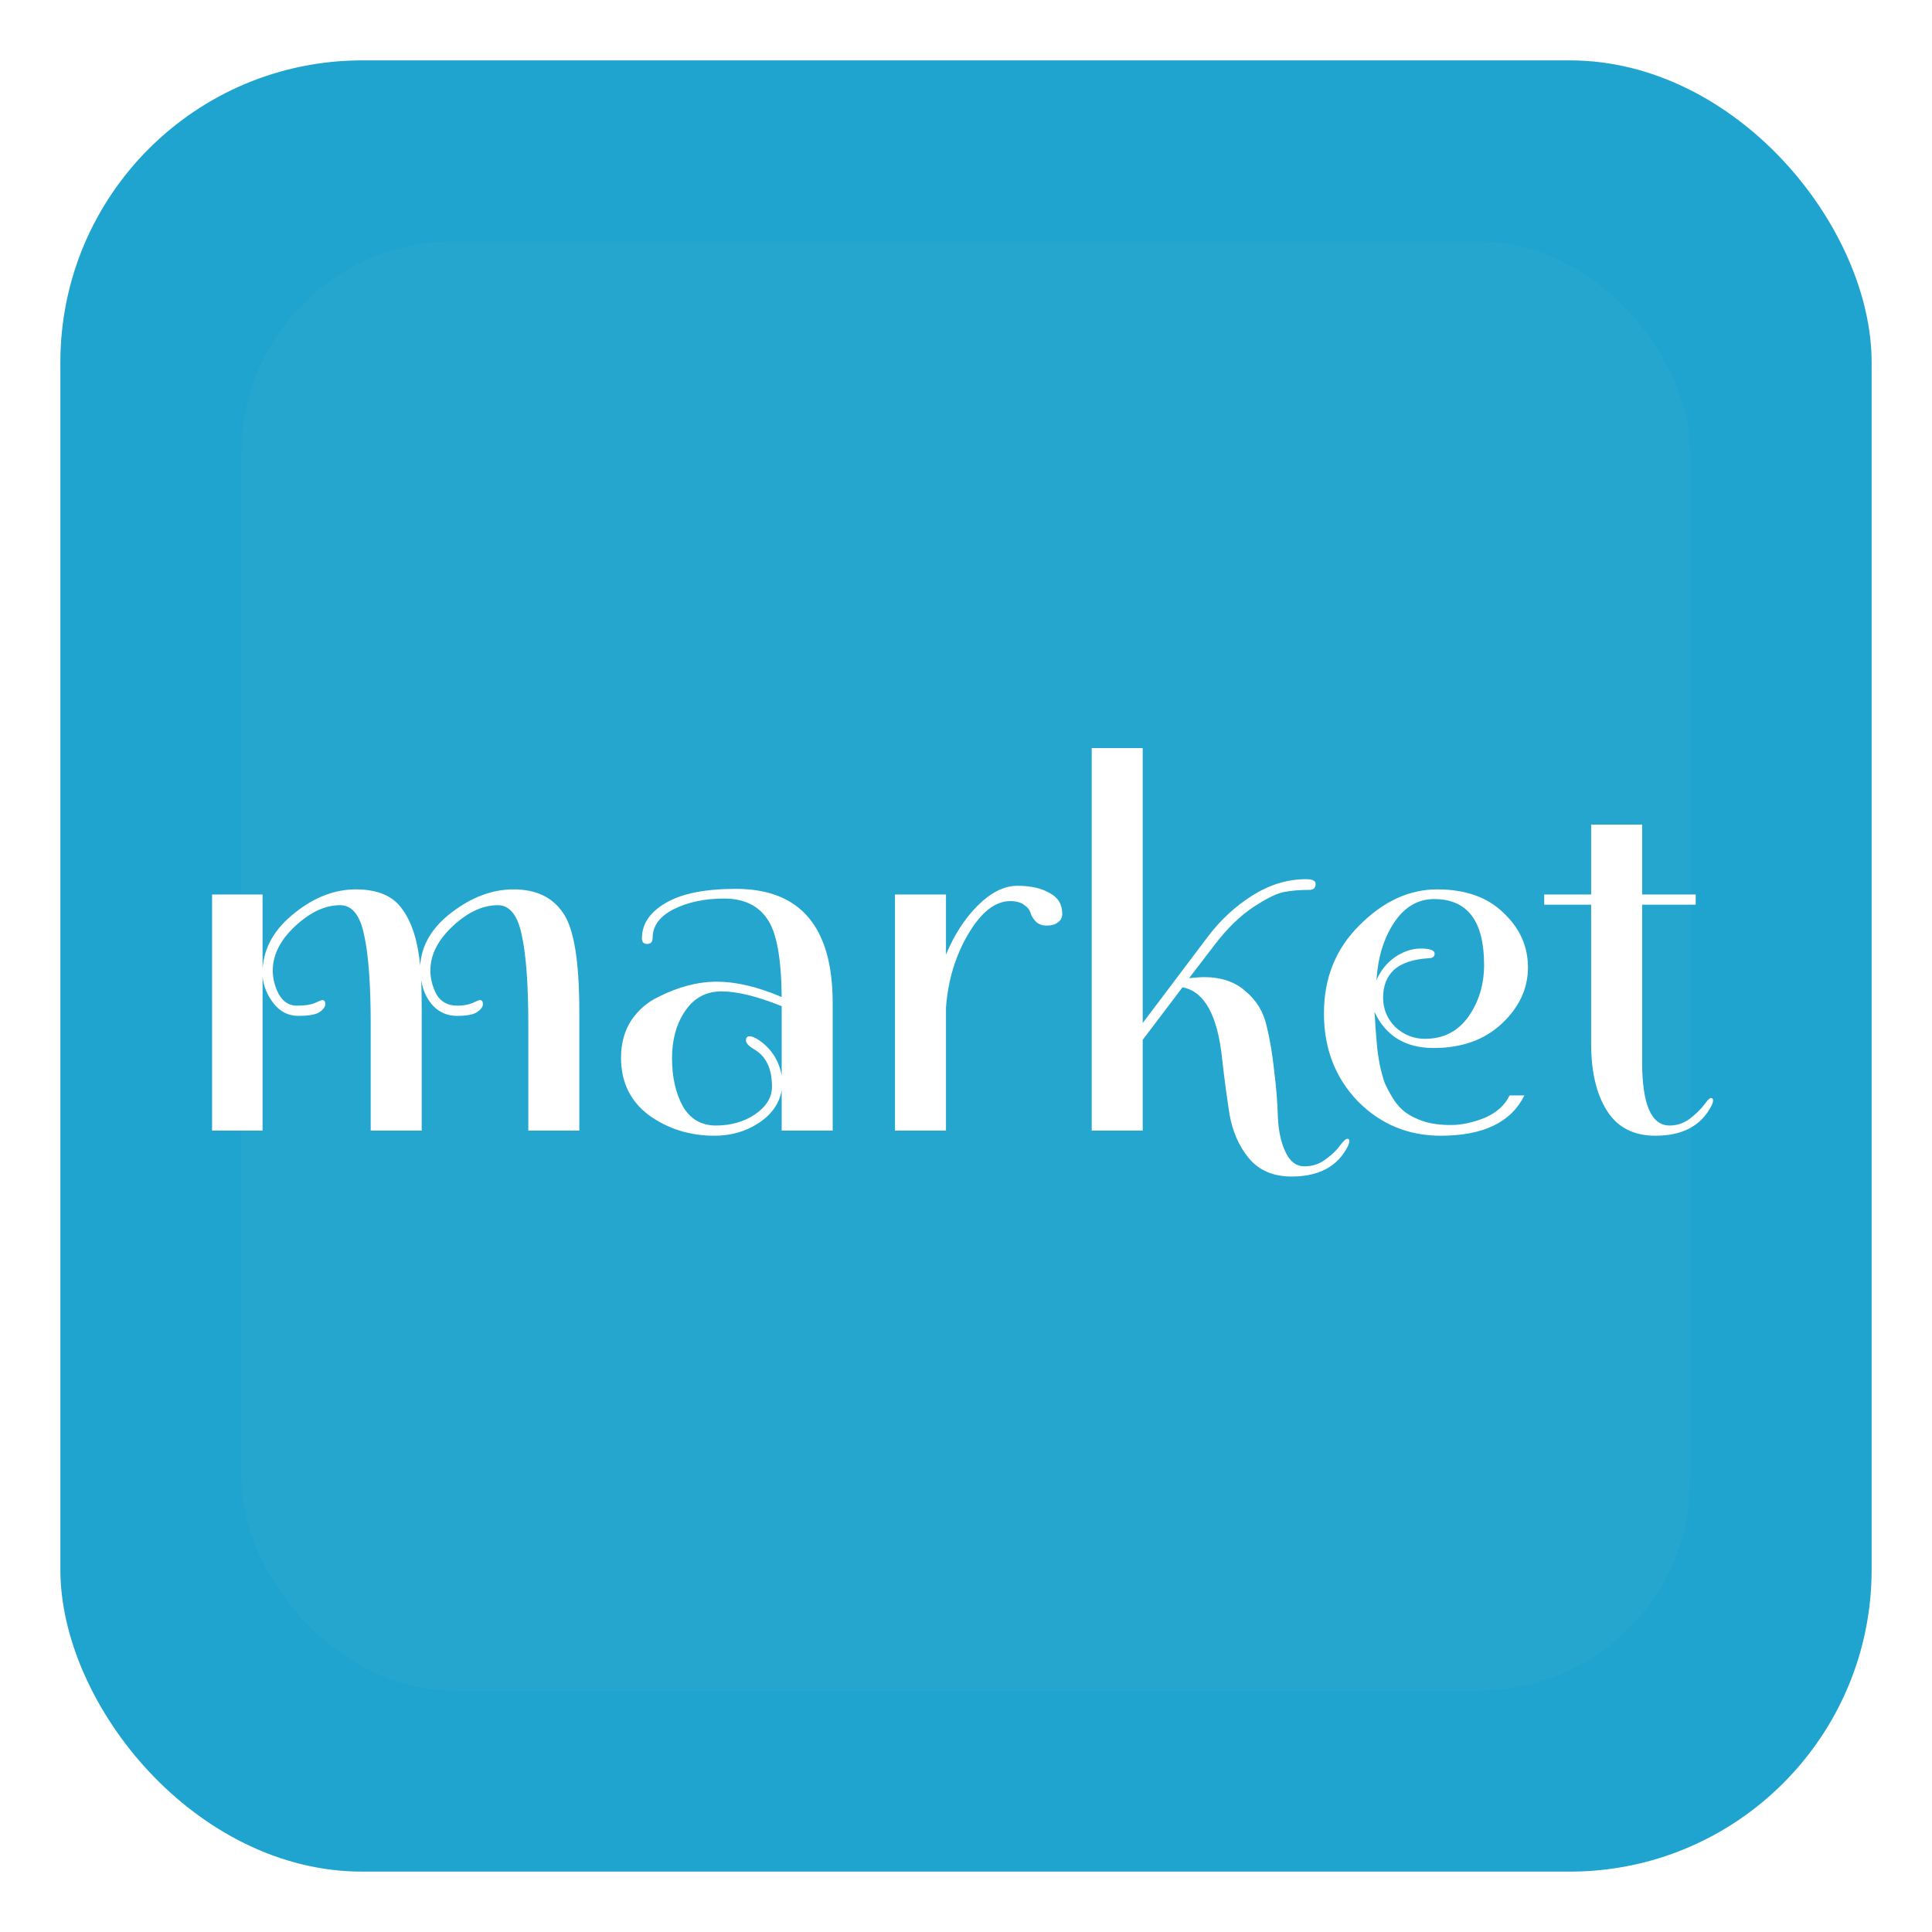 <svg xmlns="http://www.w3.org/2000/svg" width="128" height="128" viewBox="0 0 128 128" role="img" aria-label="Market favicon">
  <defs>
    <linearGradient id="bg" x1="0" y1="0" x2="1" y2="1">
      <stop offset="0%" stop-color="#1EA4CE"/>
      <stop offset="100%" stop-color="#1EA4CE"/>
    </linearGradient>
    <filter id="s" x="-50%" y="-50%" width="200%" height="200%">
      <feDropShadow dx="0" dy="6" stdDeviation="8" flood-opacity="0.18"/>
    </filter>
  </defs>

  <!-- rounded square background -->
  <g filter="url(#s)">
    <rect x="4" y="4" width="120" height="120" rx="20" fill="url(#bg)"/>
  </g>

  <!-- subtle inner ring -->
  <rect x="16" y="16" width="96" height="96" rx="14" fill="rgba(255,255,255,0.03)"/>

  <!-- place the same wordmark, scaled & centered -->
  <g transform="translate(14,49.563) scale(0.704)" fill="white" fill-rule="evenodd" stroke="none">
    <!-- (paste the same set of paths as above) -->
    <!-- BEGIN pasted wordmark paths -->
    <path d="M5.784 20.928C5.784 21.696 5.976 22.448 6.36 23.184C6.776 23.888 7.336 24.24 8.04 24.24C8.776 24.24 9.336 24.16 9.72 24C10.136 23.808 10.376 23.712 10.44 23.712C10.632 23.712 10.728 23.84 10.728 24.096C10.728 24.352 10.536 24.608 10.152 24.864C9.8 25.088 9.144 25.2 8.184 25.2C7.256 25.2 6.488 24.816 5.88 24.048C5.272 23.28 4.92 22.432 4.824 21.504V36H0.072V13.776H4.824V20.784C4.952 18.768 5.944 17.024 7.8 15.552C9.656 14.048 11.592 13.296 13.608 13.296C15.656 13.296 17.112 13.92 17.976 15.168C18.872 16.384 19.432 18.144 19.656 20.448C19.784 18.528 20.776 16.864 22.632 15.456C24.52 14.016 26.456 13.296 28.44 13.296C30.552 13.296 32.104 14.032 33.096 15.504C34.12 16.944 34.632 20.032 34.632 24.768V36H29.832V26.016C29.832 22.24 29.624 19.424 29.208 17.568C28.824 15.712 28.072 14.784 26.952 14.784C25.544 14.784 24.136 15.44 22.728 16.752C21.32 18.064 20.616 19.456 20.616 20.928C20.616 21.696 20.808 22.448 21.192 23.184C21.608 23.888 22.264 24.24 23.16 24.24C23.704 24.24 24.168 24.16 24.552 24C24.968 23.808 25.208 23.712 25.272 23.712C25.464 23.712 25.56 23.84 25.56 24.096C25.56 24.352 25.368 24.608 24.984 24.864C24.632 25.088 24.008 25.2 23.112 25.2C22.248 25.2 21.512 24.896 20.904 24.288C20.296 23.648 19.912 22.832 19.752 21.84C19.784 22.448 19.8 23.424 19.8 24.768V36H15V26.016C15 22.24 14.792 19.424 14.376 17.568C13.992 15.712 13.24 14.784 12.12 14.784C10.712 14.784 9.304 15.44 7.896 16.752C6.488 18.064 5.784 19.456 5.784 20.928Z" />
    <path d="M47.341 36.48C45.037 36.48 42.989 35.84 41.197 34.56C39.437 33.248 38.557 31.44 38.557 29.136C38.557 27.792 38.877 26.624 39.517 25.632C40.189 24.64 41.037 23.904 42.061 23.424C43.949 22.464 45.789 21.984 47.581 21.984C49.373 21.984 51.405 22.464 53.677 23.424C53.645 19.712 53.181 17.248 52.285 16.032C51.421 14.784 50.077 14.16 48.253 14.16C46.429 14.16 44.845 14.496 43.501 15.168C42.189 15.84 41.533 16.736 41.533 17.856C41.533 18.24 41.357 18.432 41.005 18.432C40.685 18.432 40.525 18.256 40.525 17.904C40.525 16.56 41.261 15.456 42.733 14.592C44.237 13.696 46.445 13.248 49.357 13.248C55.437 13.248 58.477 16.832 58.477 24V36H53.677V32.208C53.453 33.456 52.733 34.48 51.517 35.28C50.301 36.08 48.909 36.48 47.341 36.48ZM51.565 27.504C52.717 28.304 53.421 29.408 53.677 30.816V24.288C51.373 23.36 49.485 22.896 48.013 22.896C46.573 22.896 45.437 23.504 44.605 24.72C43.773 25.936 43.357 27.424 43.357 29.184C43.357 30.944 43.693 32.448 44.365 33.696C45.069 34.912 46.109 35.52 47.485 35.52C48.893 35.52 50.125 35.168 51.181 34.464C52.237 33.728 52.765 32.864 52.765 31.872C52.765 30.144 52.189 28.96 51.037 28.32C50.557 28.032 50.317 27.76 50.317 27.504C50.317 27.248 50.429 27.12 50.653 27.12C50.877 27.12 51.181 27.248 51.565 27.504Z" />
    <path d="M80.082 15.6C80.082 15.952 79.938 16.224 79.65 16.416C79.394 16.608 79.058 16.704 78.642 16.704C78.226 16.704 77.89 16.592 77.634 16.368C77.378 16.112 77.202 15.84 77.106 15.552C77.042 15.264 76.85 15.008 76.53 14.784C76.21 14.528 75.762 14.4 75.186 14.4C73.778 14.4 72.466 15.424 71.25 17.472C70.034 19.52 69.33 21.84 69.138 24.432V36H64.338V13.776H69.138V19.44C69.906 17.584 70.898 16.048 72.114 14.832C73.362 13.584 74.61 12.96 75.858 12.96C77.106 12.96 78.114 13.184 78.882 13.632C79.682 14.048 80.082 14.704 80.082 15.6Z" />
    <path d="M101.669 40.32C99.941 40.32 98.597 39.744 97.637 38.592C96.709 37.472 96.101 36.08 95.813 34.416C95.557 32.752 95.333 31.072 95.141 29.376C94.725 25.184 93.477 22.896 91.397 22.512L87.653 27.456V36H82.853V0H87.653V25.872L93.701 17.856C94.917 16.224 96.341 14.896 97.973 13.872C99.605 12.848 101.285 12.336 103.013 12.336C103.621 12.336 103.925 12.48 103.925 12.768C103.925 13.152 103.733 13.344 103.349 13.344C102.453 13.344 101.669 13.408 100.997 13.536C100.357 13.632 99.397 14.096 98.117 14.928C96.837 15.76 95.589 16.976 94.373 18.576L92.021 21.648C92.725 21.584 93.189 21.552 93.413 21.552C95.045 21.552 96.357 22 97.349 22.896C98.373 23.76 99.029 24.848 99.317 26.16C99.637 27.472 99.877 28.912 100.037 30.48C100.229 32.016 100.341 33.44 100.373 34.752C100.437 36.064 100.677 37.152 101.093 38.016C101.509 38.912 102.101 39.36 102.869 39.36C103.637 39.36 104.309 39.136 104.885 38.688C105.461 38.272 105.909 37.84 106.229 37.392C106.549 36.976 106.773 36.768 106.901 36.768C107.029 36.768 107.093 36.832 107.093 36.96C107.093 37.12 107.045 37.296 106.949 37.488C105.989 39.376 104.229 40.32 101.669 40.32Z" />
    <path d="M112.436 34.32C112.884 34.64 113.444 34.912 114.116 35.136C114.82 35.36 115.668 35.472 116.66 35.472C117.652 35.472 118.708 35.248 119.828 34.8C120.948 34.32 121.732 33.616 122.18 32.688H123.572C122.324 35.216 119.7 36.48 115.7 36.48C112.628 36.48 110.02 35.392 107.876 33.216C105.764 31.008 104.708 28.256 104.708 24.96C104.708 21.632 105.828 18.864 108.068 16.656C110.308 14.416 112.74 13.296 115.364 13.296C118.02 13.296 120.1 14.032 121.604 15.504C123.14 16.944 123.908 18.656 123.908 20.64C123.908 22.624 123.092 24.384 121.46 25.92C119.828 27.456 117.684 28.224 115.028 28.224C112.372 28.224 110.516 27.088 109.46 24.816C109.492 25.04 109.524 25.52 109.556 26.256C109.62 26.992 109.668 27.568 109.7 27.984C109.732 28.4 109.812 28.976 109.94 29.712C110.1 30.448 110.26 31.04 110.42 31.488C110.612 31.936 110.884 32.448 111.236 33.024C111.588 33.568 111.988 34 112.436 34.32ZM119.78 20.4C119.78 16.272 118.212 14.208 115.076 14.208C113.54 14.208 112.276 14.96 111.284 16.464C110.324 17.936 109.78 19.728 109.652 21.84C110.036 20.944 110.612 20.224 111.38 19.68C112.18 19.136 112.996 18.864 113.828 18.864C114.692 18.864 115.124 19.024 115.124 19.344C115.124 19.632 114.932 19.776 114.548 19.776C113.076 19.872 111.988 20.24 111.284 20.88C110.612 21.52 110.276 22.384 110.276 23.472C110.276 24.56 110.66 25.488 111.428 26.256C112.228 26.992 113.156 27.36 114.212 27.36C115.94 27.36 117.3 26.672 118.292 25.296C119.284 23.888 119.78 22.256 119.78 20.4Z" />
    <path d="M125.438 14.736V13.776H129.854V7.2H134.654V13.776H139.694V14.736H134.654V29.568C134.654 33.536 135.518 35.52 137.246 35.52C137.918 35.52 138.542 35.312 139.118 34.896C139.694 34.448 140.142 34.016 140.462 33.6C140.782 33.152 141.006 32.928 141.134 32.928C141.262 32.928 141.326 33.008 141.326 33.168C141.326 33.296 141.278 33.456 141.182 33.648C140.222 35.536 138.462 36.48 135.902 36.48C133.854 36.48 132.334 35.696 131.342 34.128C130.35 32.56 129.854 30.464 129.854 27.84V14.736H125.438Z" />
    <!-- END pasted wordmark paths -->
  </g>
</svg>
